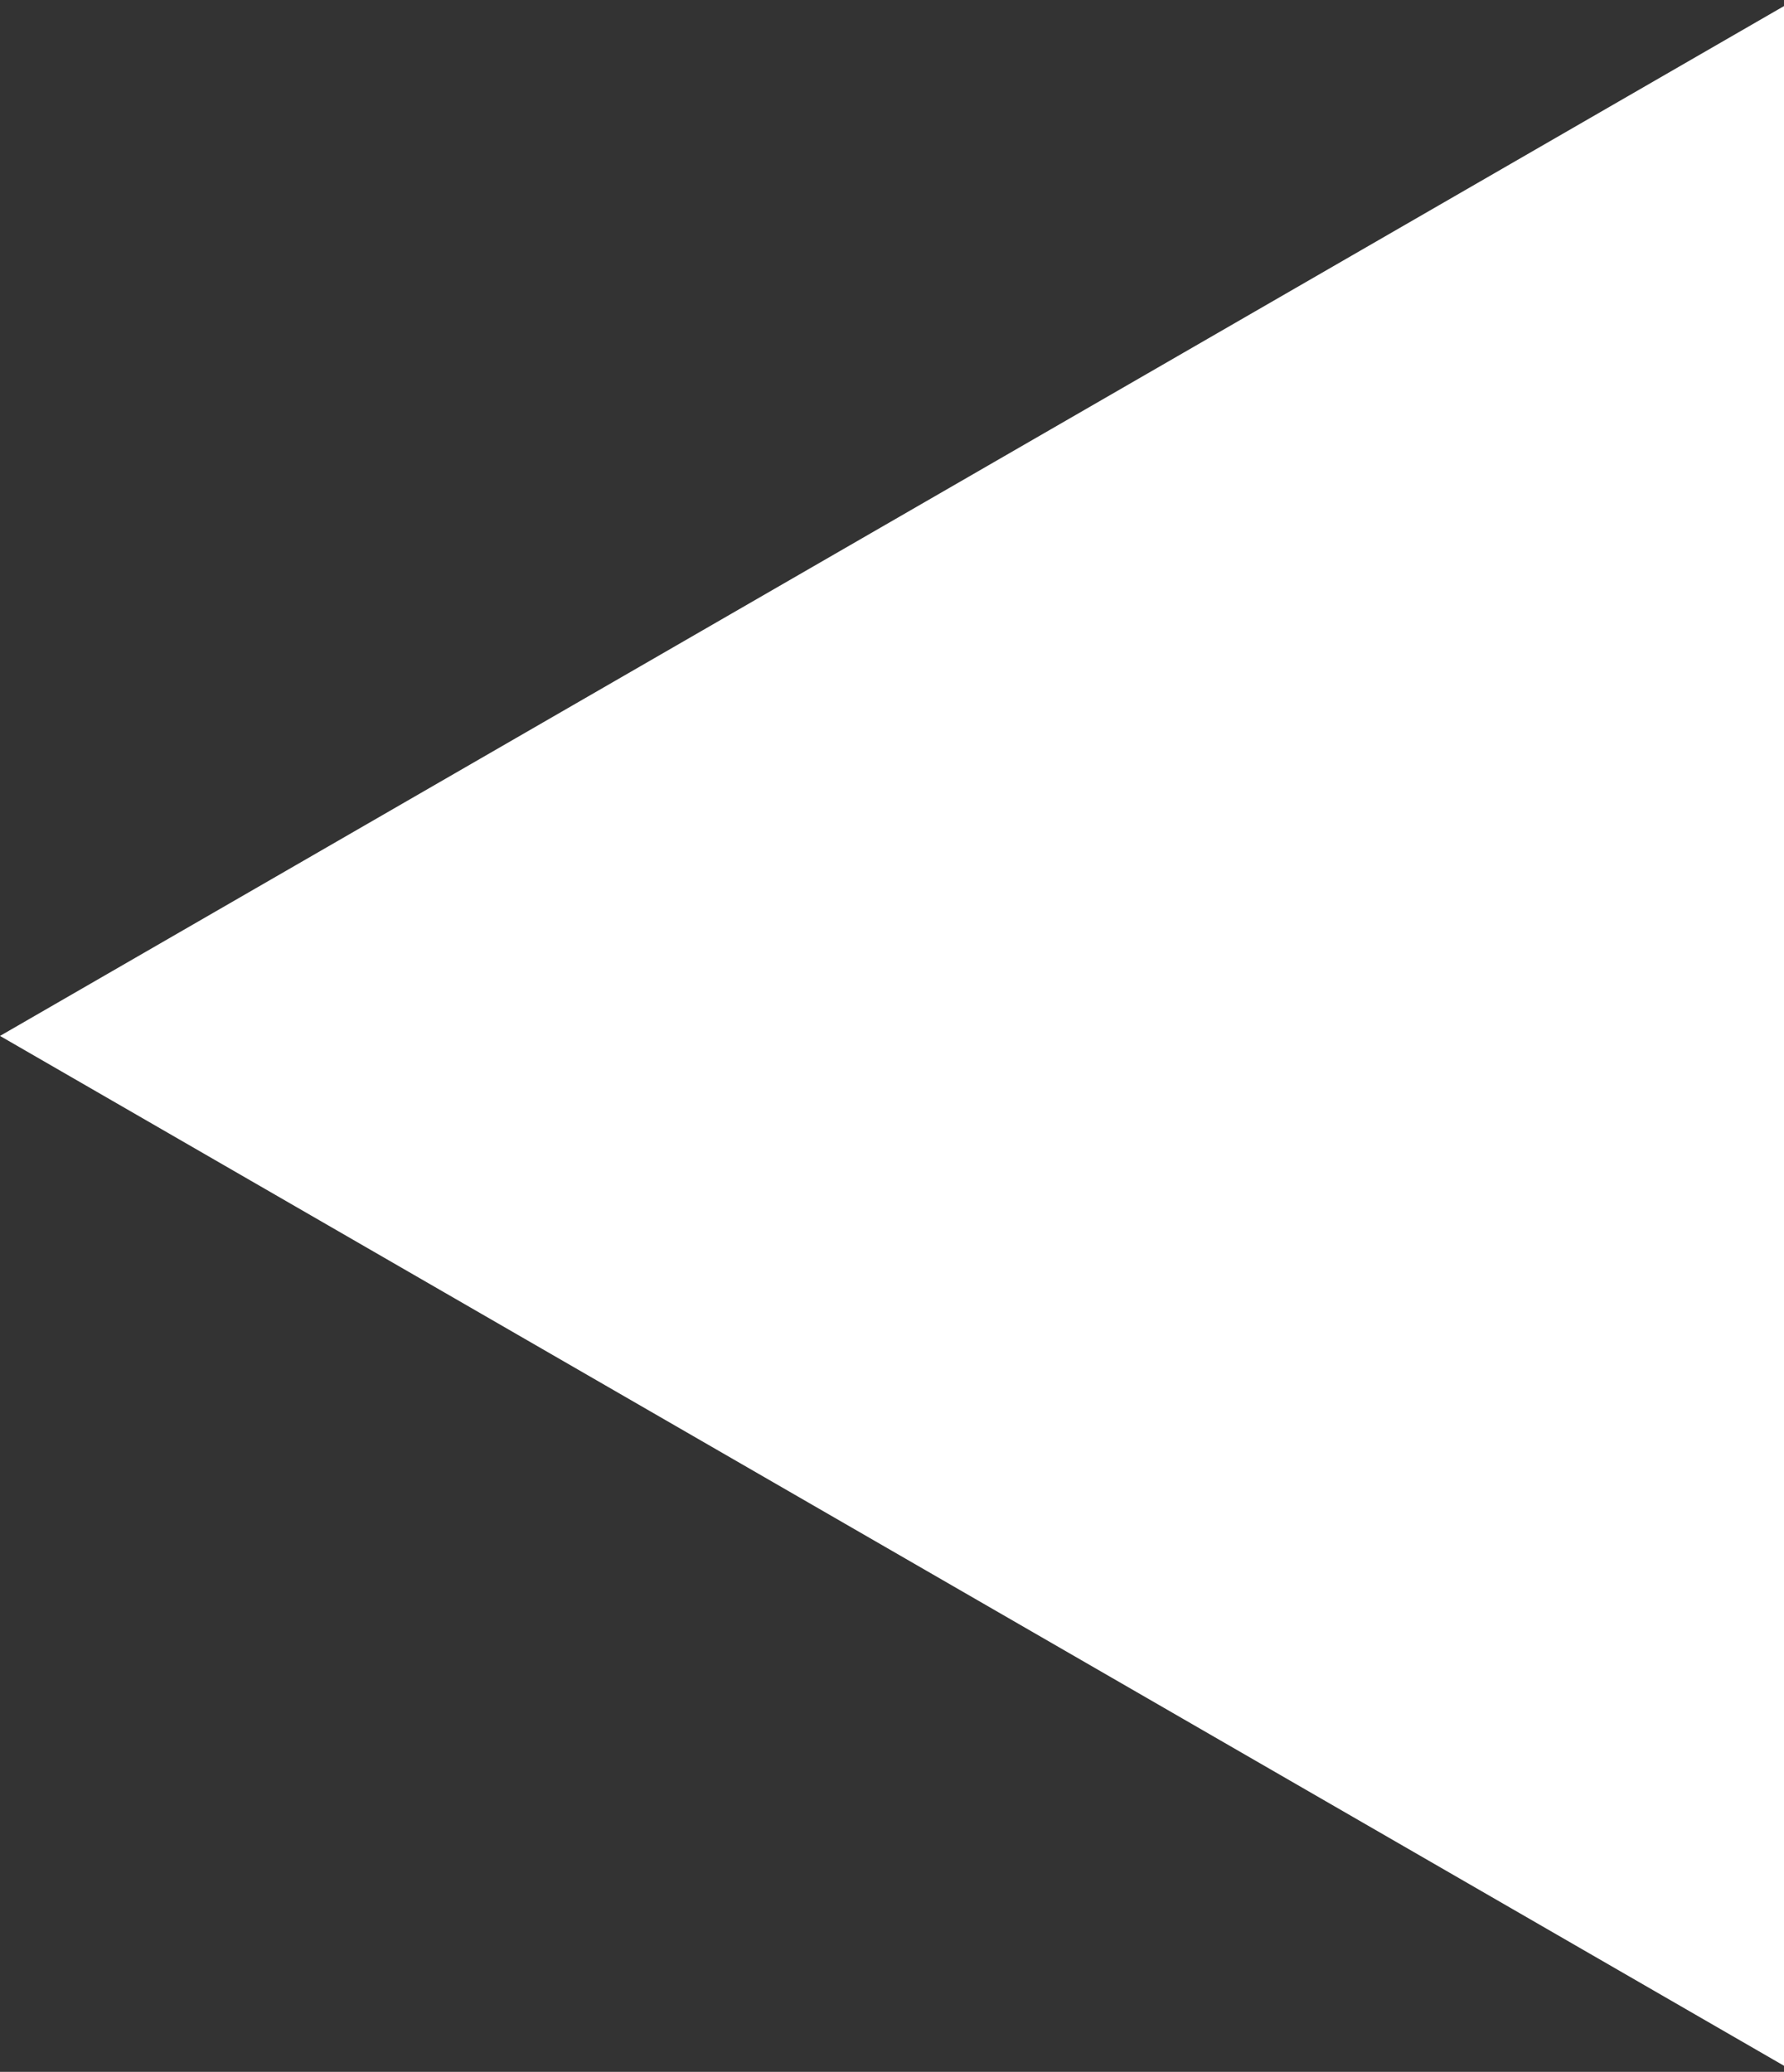 <svg width="291" height="338" viewBox="0 0 291 338" fill="none" xmlns="http://www.w3.org/2000/svg">
<rect x="0" y="0" width="291" height="338" fill="#333333" stroke="none"/>
<path d="M0 169L291 0.991V337.009L0 169Z" fill="white"/>
</svg>
